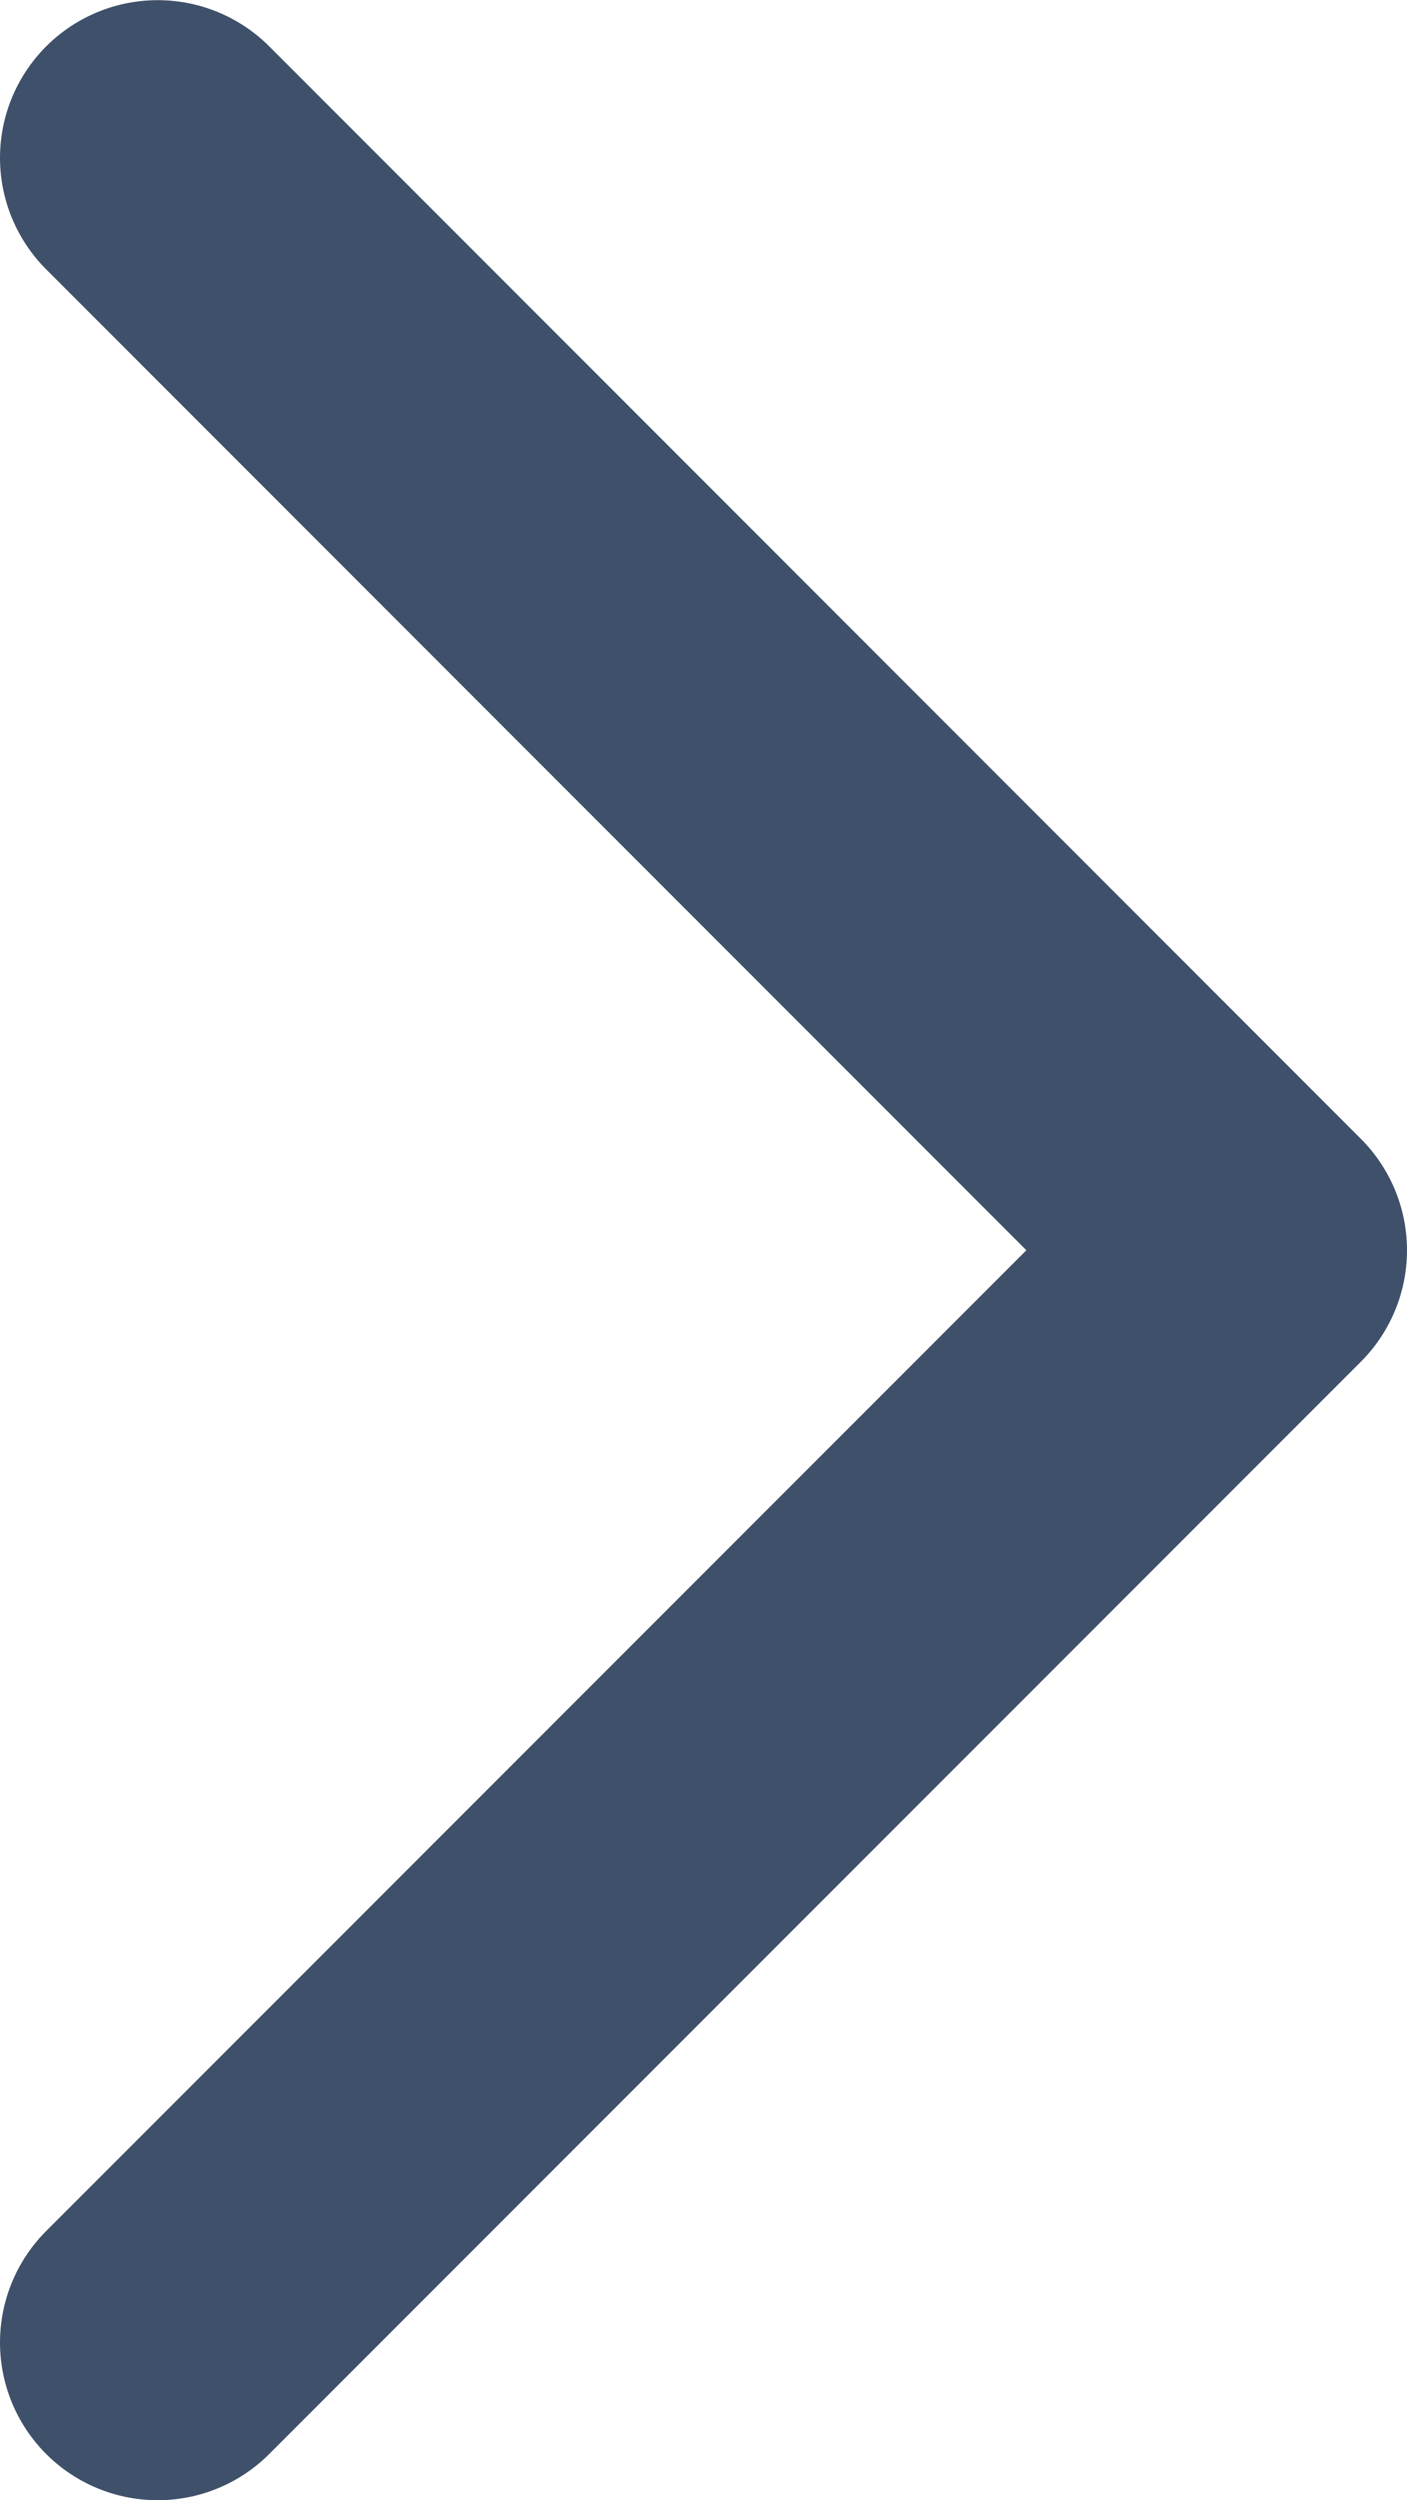 <svg xmlns="http://www.w3.org/2000/svg" width="8.922" height="15.854" viewBox="0 0 8.922 15.854">
  <path id="ic_arrow_simple_right_blue" d="M-8236.722,4477.12l-6.927,6.922Zm-13.853,0,6.926,6.922Z" transform="translate(-4476.12 -8235.721) rotate(-90)" fill="none" stroke="#3f506a" stroke-linecap="round" stroke-linejoin="round" stroke-width="2"/>
</svg>
